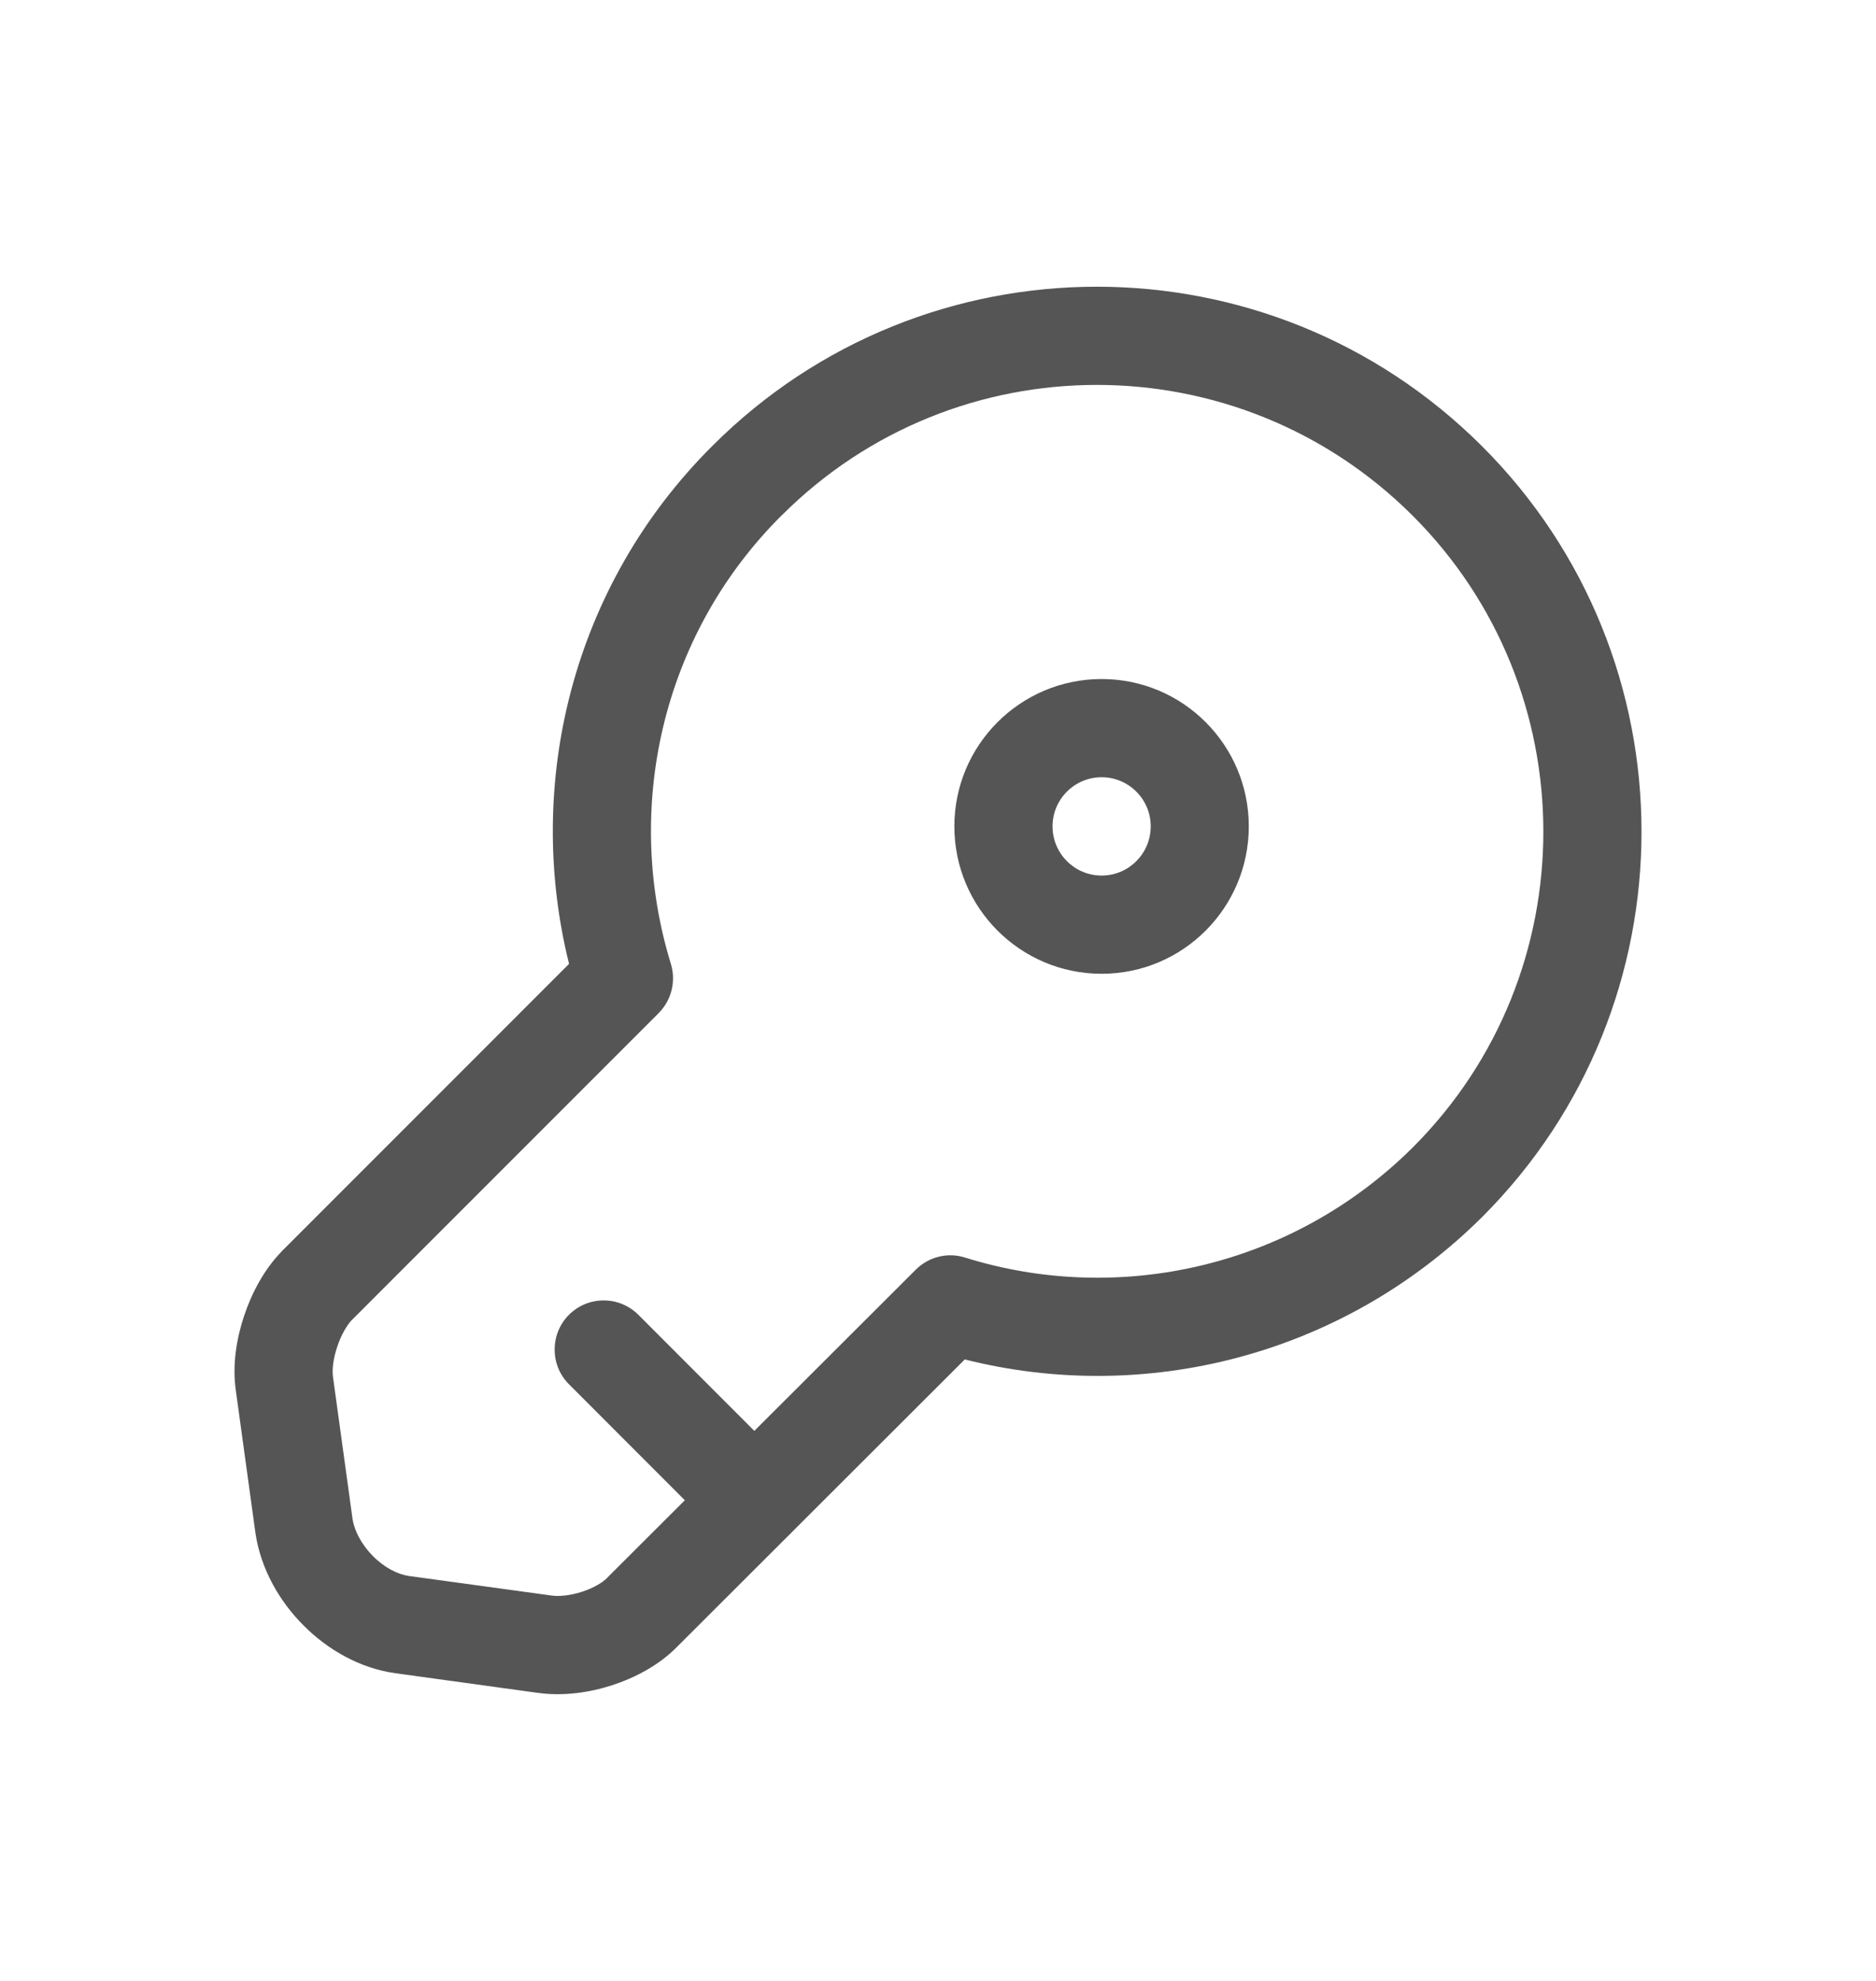 <svg width="18" height="19" viewBox="0 0 18 19" fill="none" xmlns="http://www.w3.org/2000/svg">
<path fill-rule="evenodd" clip-rule="evenodd" d="M13.552 4.944C11.877 3.274 9.168 3.275 7.5 4.944L7.499 4.944C6.336 6.102 5.984 7.771 6.437 9.245C6.488 9.412 6.443 9.593 6.32 9.717L3.372 12.665C3.331 12.709 3.275 12.798 3.235 12.919C3.194 13.042 3.186 13.146 3.195 13.203L3.195 13.207L3.383 14.572C3.401 14.682 3.467 14.813 3.578 14.925C3.69 15.038 3.818 15.101 3.923 15.116L5.295 15.304C5.358 15.313 5.464 15.306 5.583 15.268C5.703 15.229 5.787 15.174 5.825 15.135L5.83 15.129L8.787 12.178C8.911 12.054 9.093 12.009 9.26 12.062C10.724 12.52 12.393 12.163 13.558 11.003C15.226 9.335 15.226 6.613 13.552 4.944ZM6.835 4.277C8.871 2.241 12.175 2.241 14.217 4.277C16.26 6.314 16.26 9.633 14.224 11.67L14.223 11.671C12.875 13.012 10.975 13.473 9.257 13.039L6.498 15.794C6.323 15.973 6.091 16.093 5.873 16.164C5.654 16.235 5.4 16.271 5.162 16.237L5.159 16.237L3.795 16.049C3.448 16.001 3.139 15.819 2.911 15.589C2.682 15.36 2.504 15.052 2.452 14.711L2.451 14.704L2.263 13.339L2.263 13.337C2.227 13.093 2.27 12.837 2.342 12.621C2.414 12.405 2.533 12.178 2.699 12.007L2.703 12.002L5.46 9.245C5.032 7.523 5.485 5.621 6.835 4.277Z" fill="#555555"/>
<path fill-rule="evenodd" clip-rule="evenodd" d="M5.459 12.611C5.643 12.427 5.941 12.427 6.125 12.611L7.569 14.056C7.753 14.24 7.753 14.538 7.569 14.722C7.385 14.906 7.087 14.906 6.903 14.722L5.459 13.277C5.276 13.094 5.276 12.795 5.459 12.611Z" fill="#555555"/>
<path fill-rule="evenodd" clip-rule="evenodd" d="M10.57 7.455C10.31 7.455 10.099 7.666 10.099 7.926C10.099 8.187 10.31 8.398 10.57 8.398C10.83 8.398 11.041 8.187 11.041 7.926C11.041 7.666 10.83 7.455 10.57 7.455ZM9.157 7.926C9.157 7.146 9.79 6.513 10.57 6.513C11.35 6.513 11.982 7.146 11.982 7.926C11.982 8.707 11.35 9.34 10.57 9.34C9.79 9.34 9.157 8.707 9.157 7.926Z" fill="#555555"/>
</svg>
